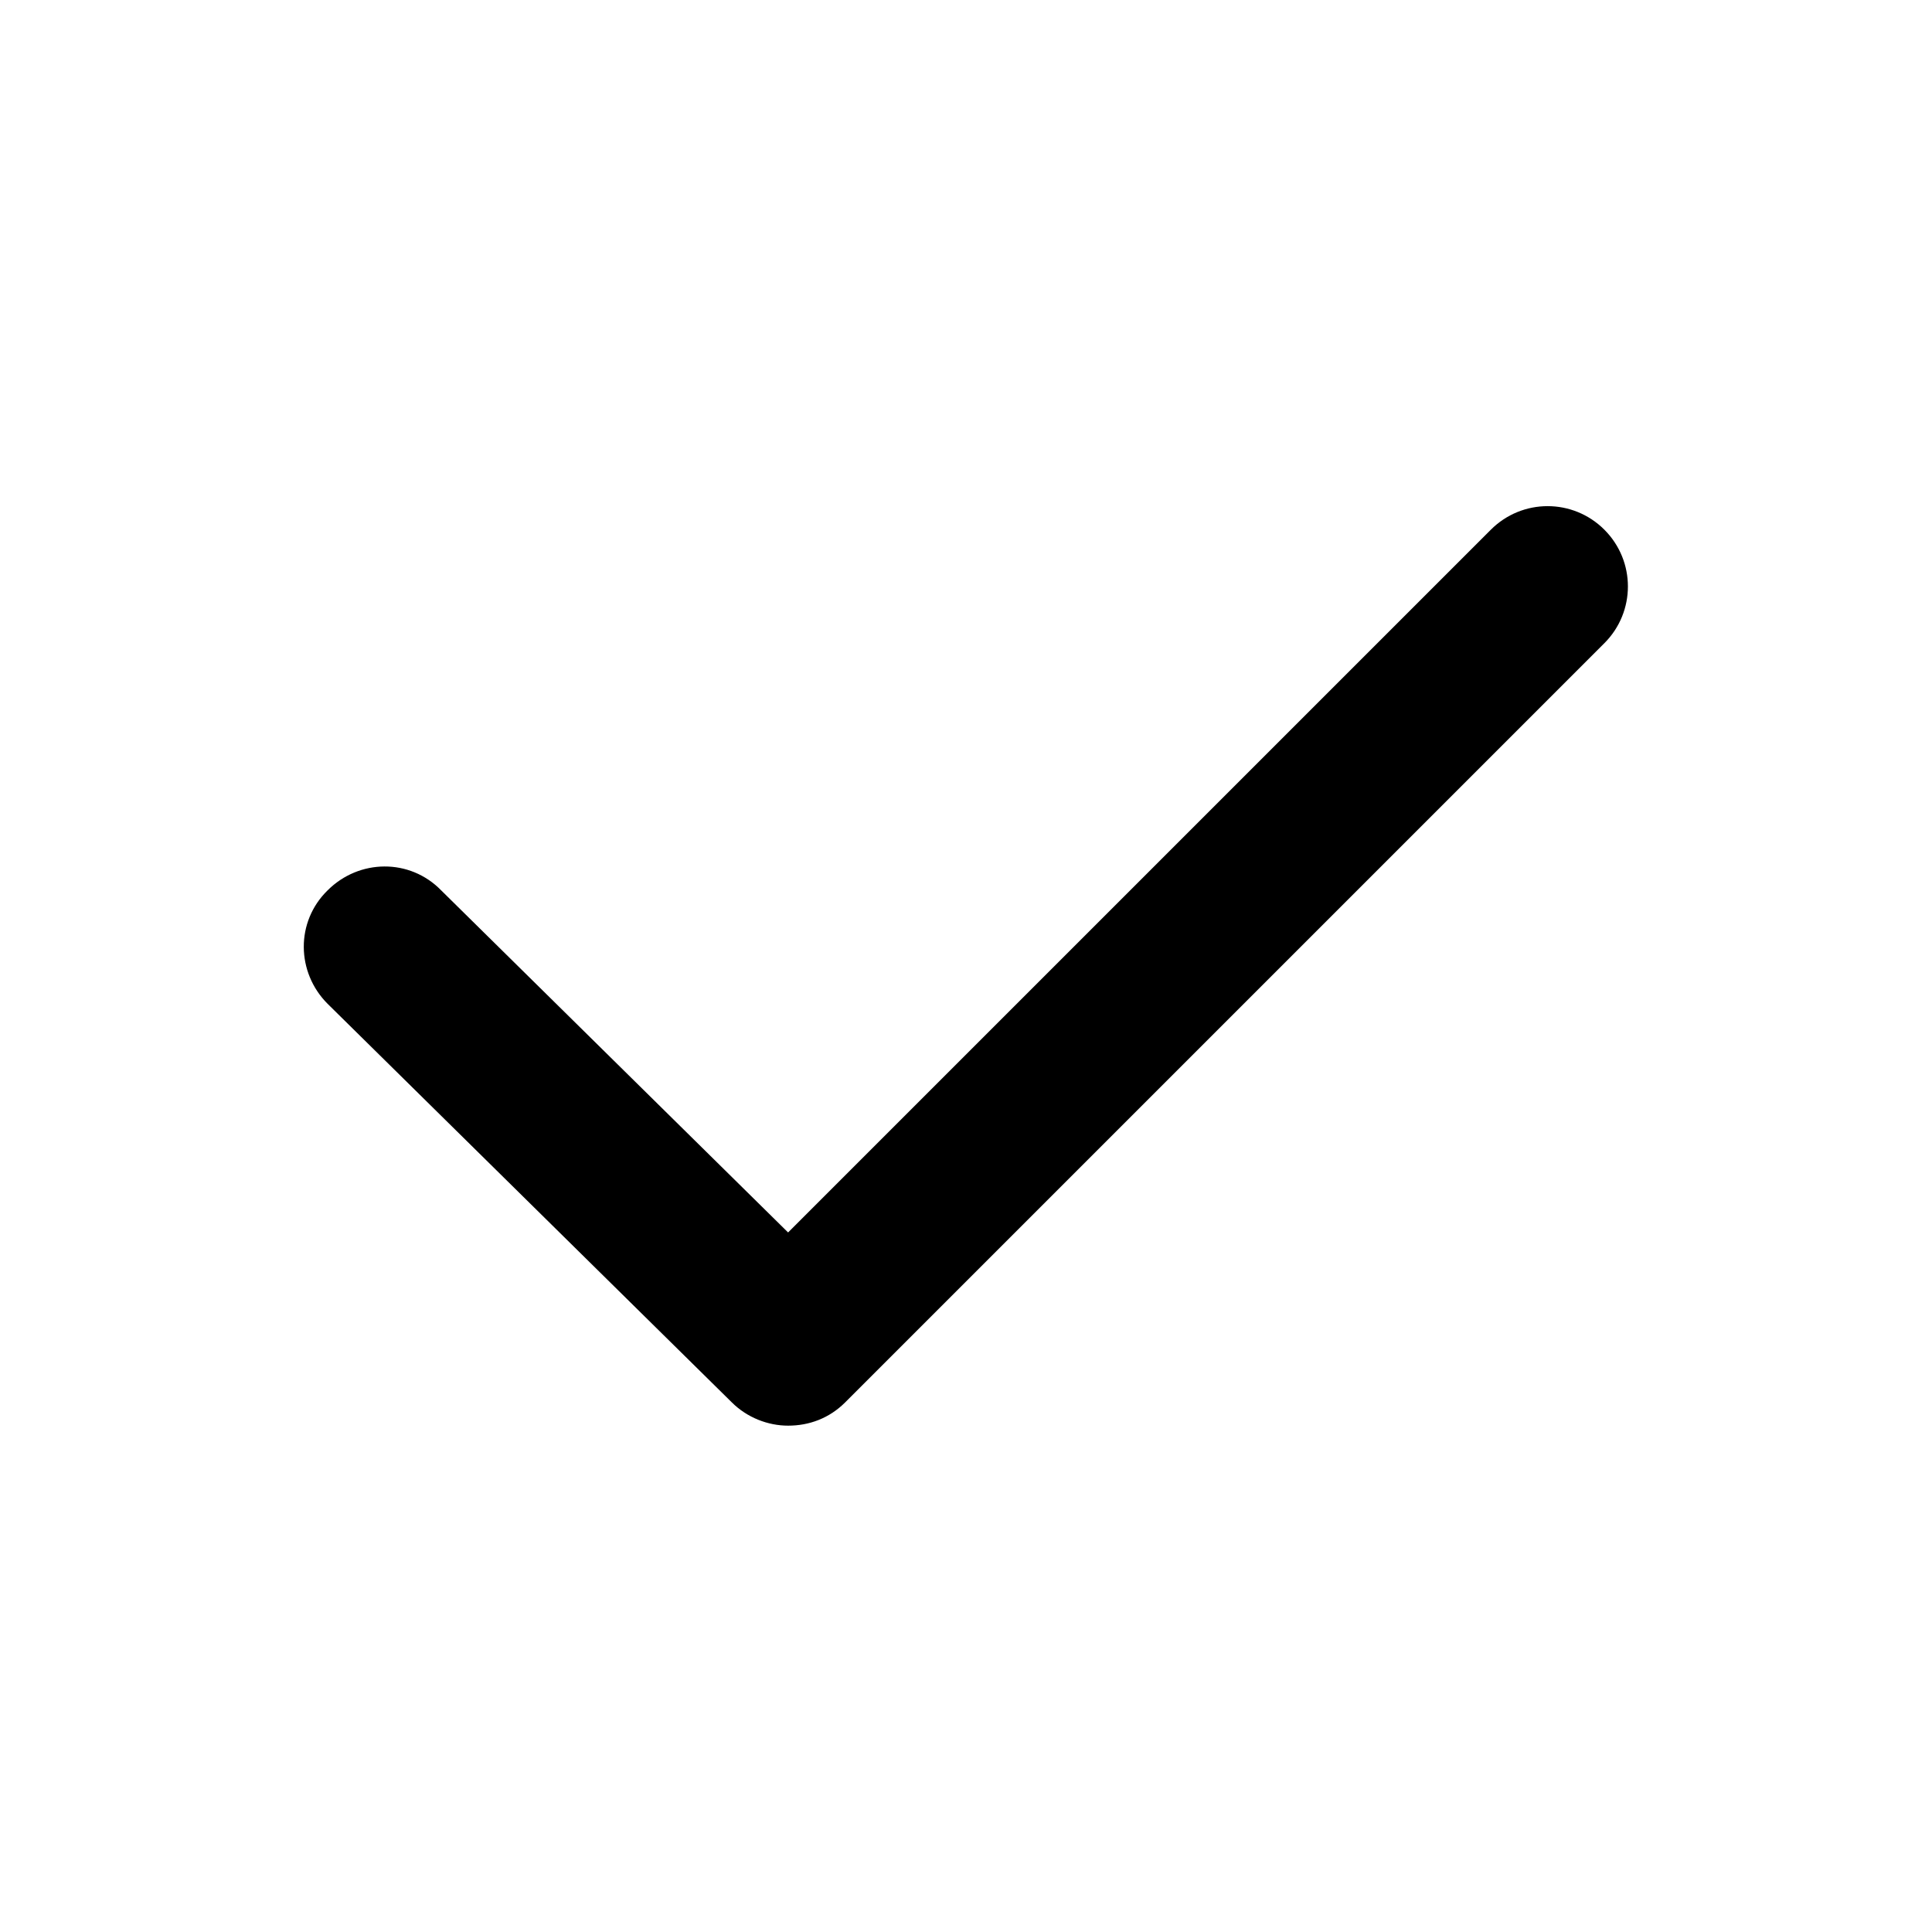 <?xml version="1.0" encoding="UTF-8"?>
<svg id="Lager_1" data-name="Lager 1" xmlns="http://www.w3.org/2000/svg" viewBox="0 0 24 24">
  <path d="M9.79,17.71c-.25,0-.51-.1-.7-.29l-5.02-4.95c-.39-.39-.4-1.02,0-1.41.39-.39,1.02-.4,1.41,0l4.31,4.25,8.73-8.73c.39-.39,1.02-.39,1.41,0s.39,1.02,0,1.41l-9.43,9.43c-.2.2-.45.29-.71.29Z"/>
</svg>